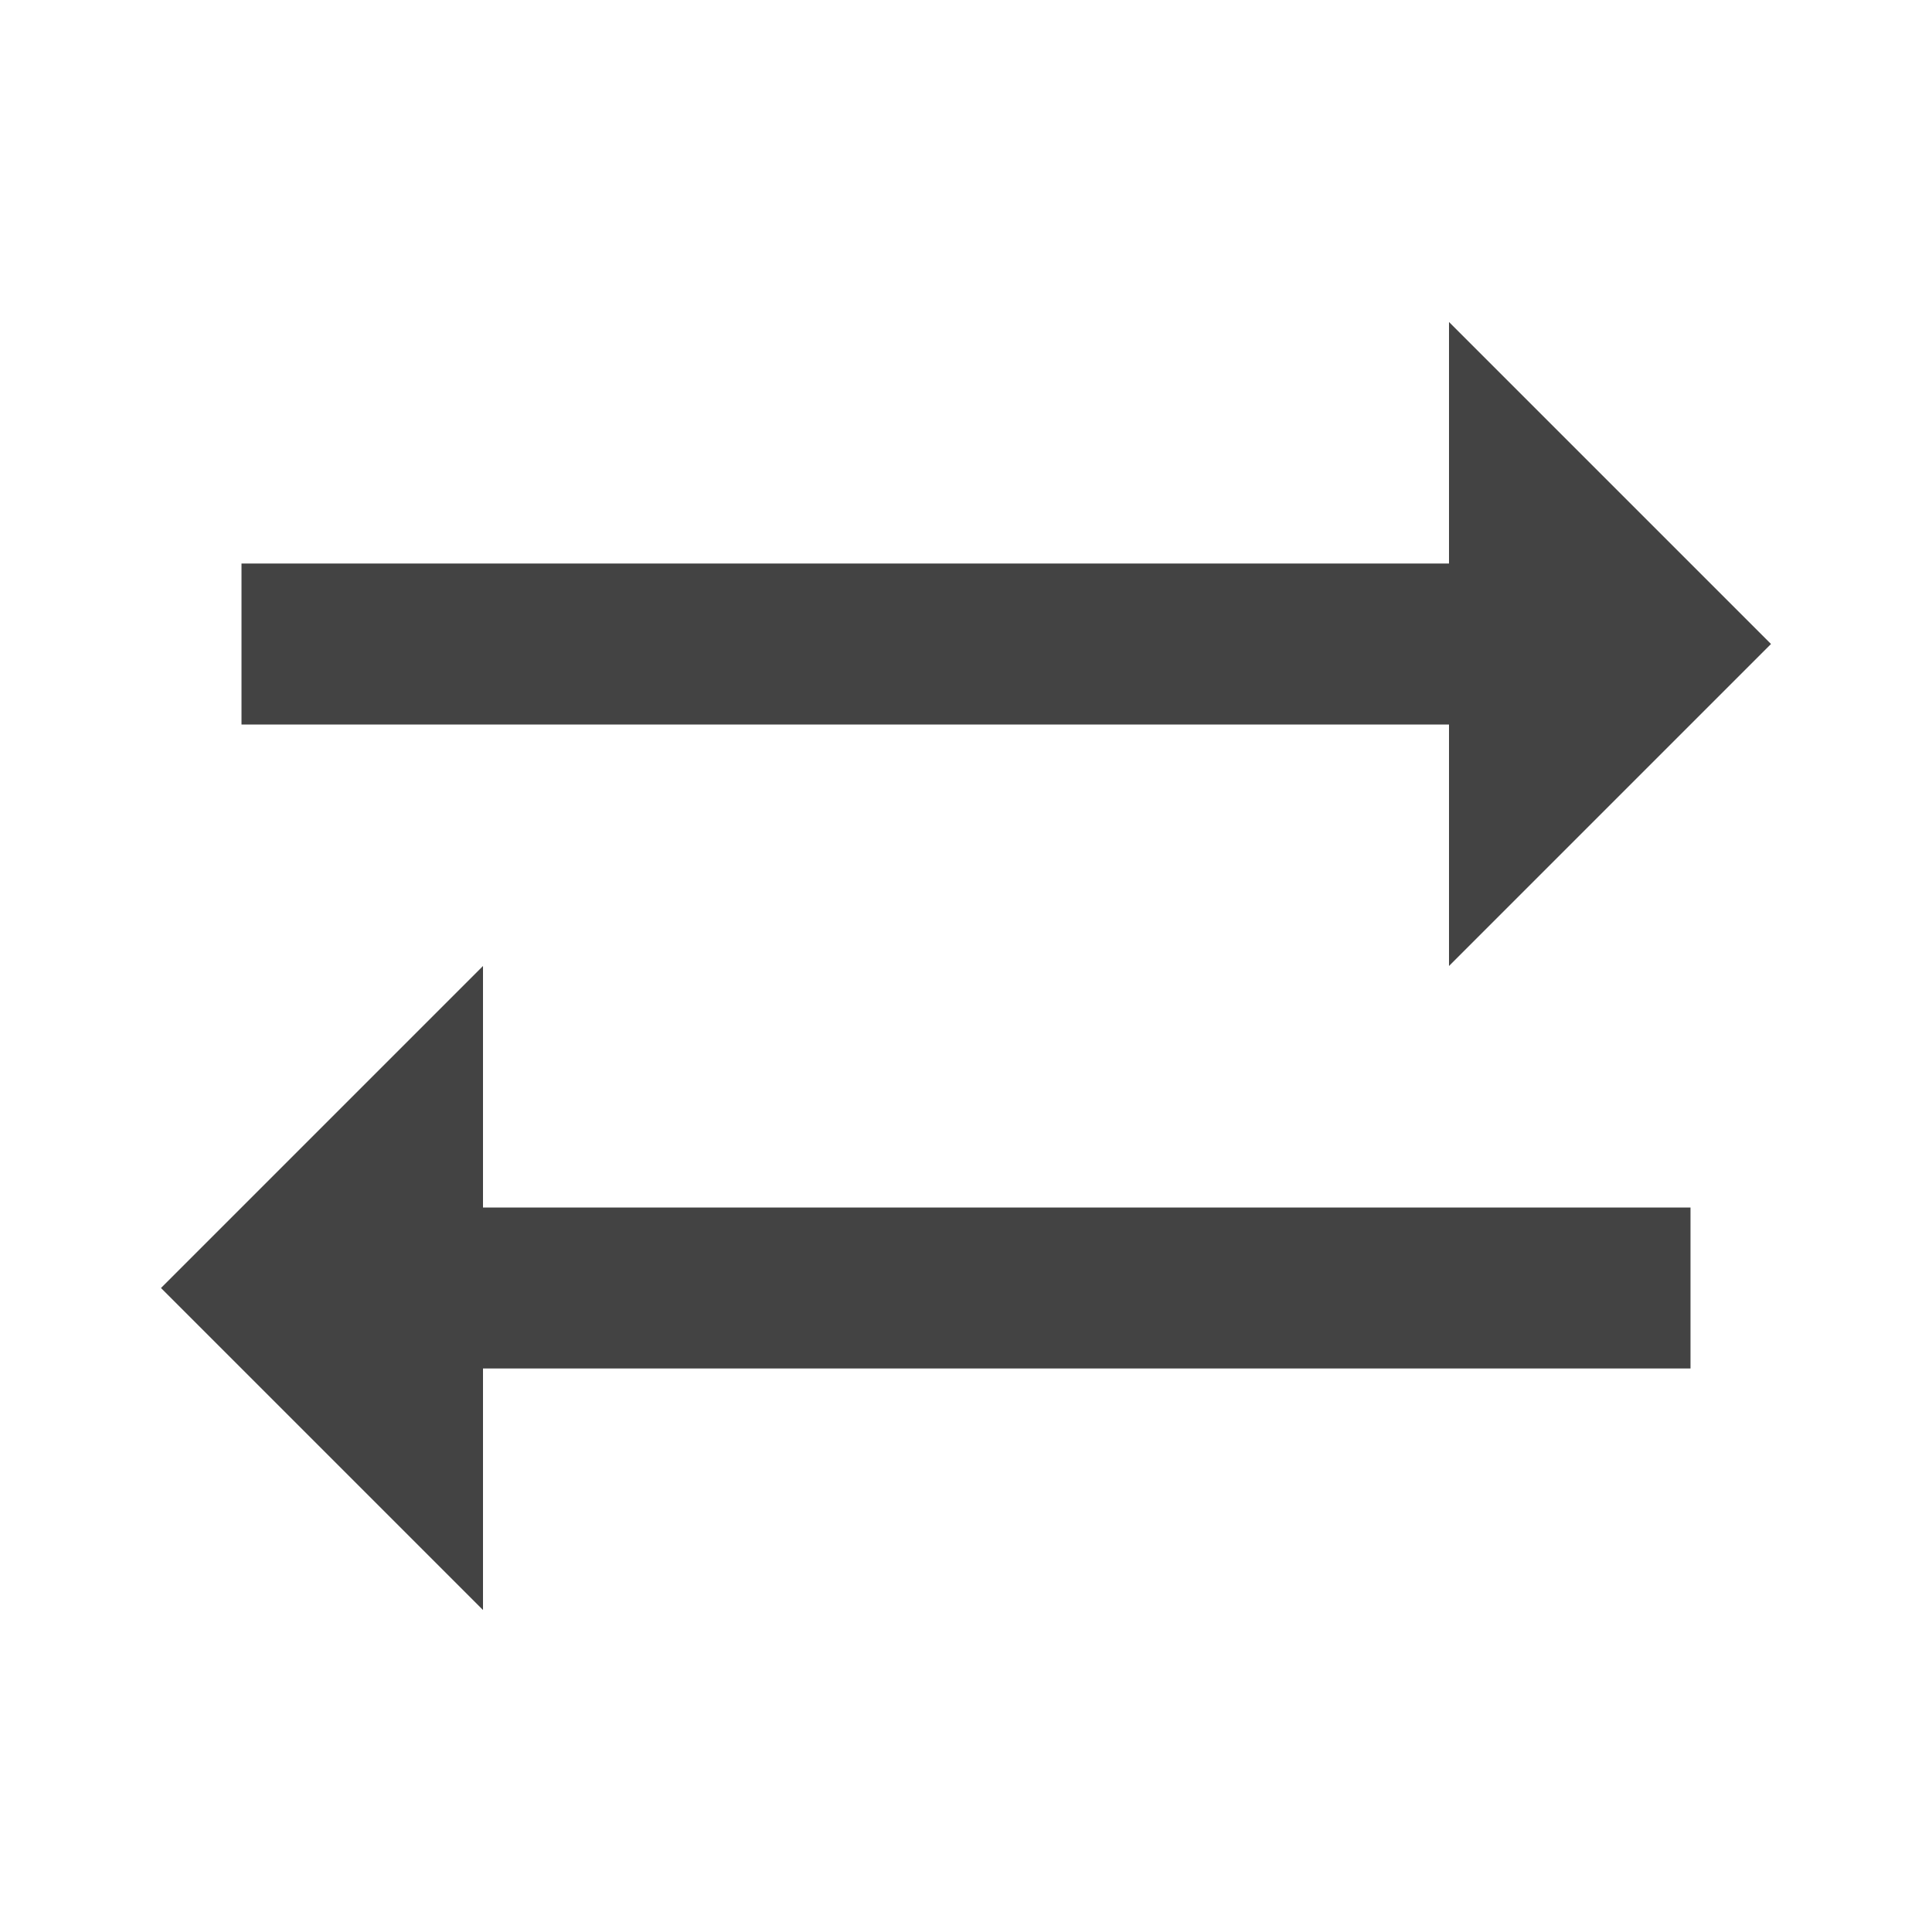 <?xml version="1.0" encoding="UTF-8" standalone="no"?>
<!-- Generator: Adobe Illustrator 23.0.0, SVG Export Plug-In . SVG Version: 6.00 Build 0)  -->

<svg
   xmlns:dc="http://purl.org/dc/elements/1.1/"
   xmlns:cc="http://creativecommons.org/ns#"
   xmlns:rdf="http://www.w3.org/1999/02/22-rdf-syntax-ns#"
   xmlns:svg="http://www.w3.org/2000/svg"
   xmlns="http://www.w3.org/2000/svg"
   xmlns:sodipodi="http://sodipodi.sourceforge.net/DTD/sodipodi-0.dtd"
   xmlns:inkscape="http://www.inkscape.org/namespaces/inkscape"
   version="1.1"
   x="0px"
   y="0px"
   width="24px"
   height="24px"
   viewBox="0 0 24 24"
   enable-background="new 0 0 24 24"
   xml:space="preserve"
   id="svg13"
   sodipodi:docname="sync_alt-24px_d.svg"
   inkscape:version="0.92.4 (5da689c313, 2019-01-14)"><defs
   id="defs17" /><sodipodi:namedview
   pagecolor="#ffffff"
   bordercolor="#666666"
   borderopacity="1"
   objecttolerance="10"
   gridtolerance="10"
   guidetolerance="10"
   inkscape:pageopacity="0"
   inkscape:pageshadow="2"
   inkscape:window-width="1920"
   inkscape:window-height="966"
   id="namedview15"
   showgrid="false"
   inkscape:pagecheckerboard="true"
   inkscape:zoom="9.8333333"
   inkscape:cx="-6.6610169"
   inkscape:cy="12"
   inkscape:window-x="0"
   inkscape:window-y="27"
   inkscape:window-maximized="1"
   inkscape:current-layer="svg13" />
<g
   id="Bounding_Box">
	<rect
   width="24"
   height="24"
   id="rect2"
   fill="none" />
</g>
<g
   id="Master"
   style="fill:#434343;fill-opacity:1">
	<g
   id="ui_x5F_spec_x5F_header_copy"
   style="fill:#434343;fill-opacity:1">
	</g>
	<g
   id="g10"
   style="fill:#434343;fill-opacity:1">
		<path
   d="M 22,8 18,4 V 7 H 3 v 2 h 15 v 3 z"
   id="path6"
   inkscape:connector-curvature="0"
   style="fill:#434343;fill-opacity:1" />
		<path
   d="m 2,16 4,4 V 17 H 21 V 15 H 6 v -3 z"
   id="path8"
   inkscape:connector-curvature="0"
   style="fill:#434343;fill-opacity:1" />
	</g>
</g>
</svg>